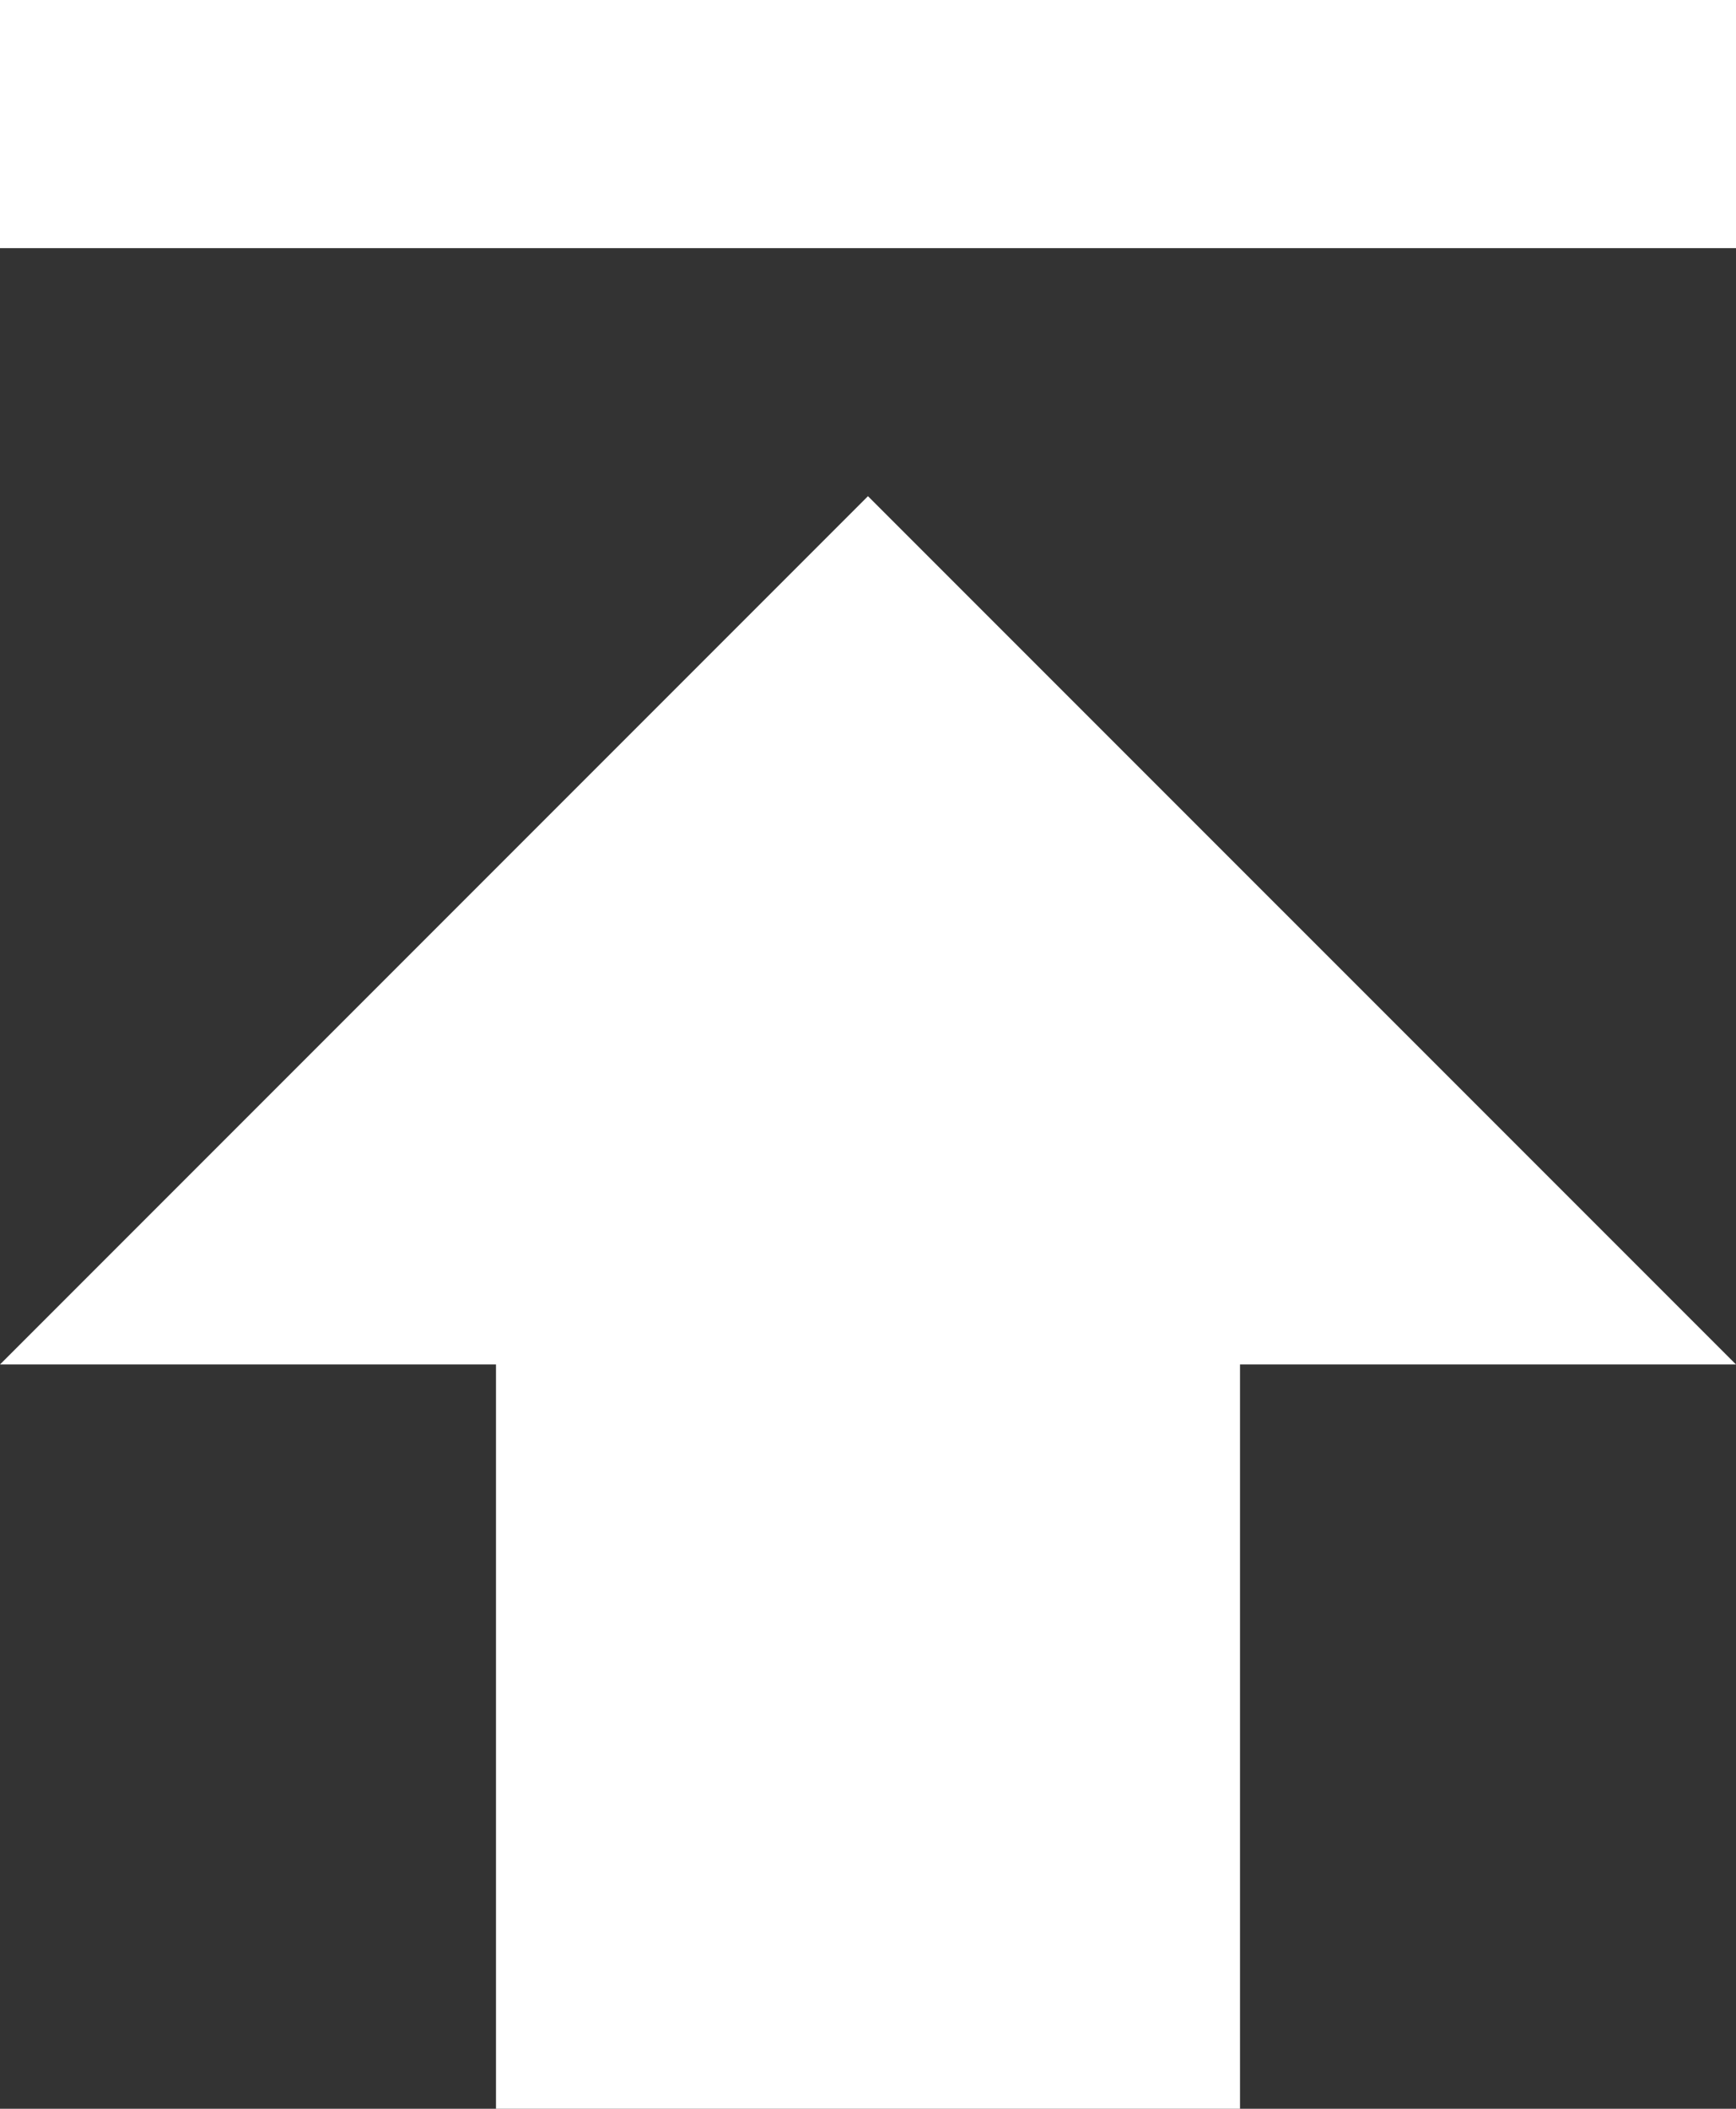 <svg xmlns="http://www.w3.org/2000/svg" width="19.765" height="24" viewBox="0 0 19.765 24">
  <rect x="0" y="0" width="19.765" height="24" fill="#333333" stroke="none"/>
  <path id="Icon_material-file-download" data-name="Icon material-file-download" d="M27.265,20.029H21.618V28.5H13.147V20.029H7.5l9.882-9.882ZM7.5,7.324V4.5H27.265V7.324Z" transform="translate(-7.5 -4.5)" fill="#fff"/>
</svg>

